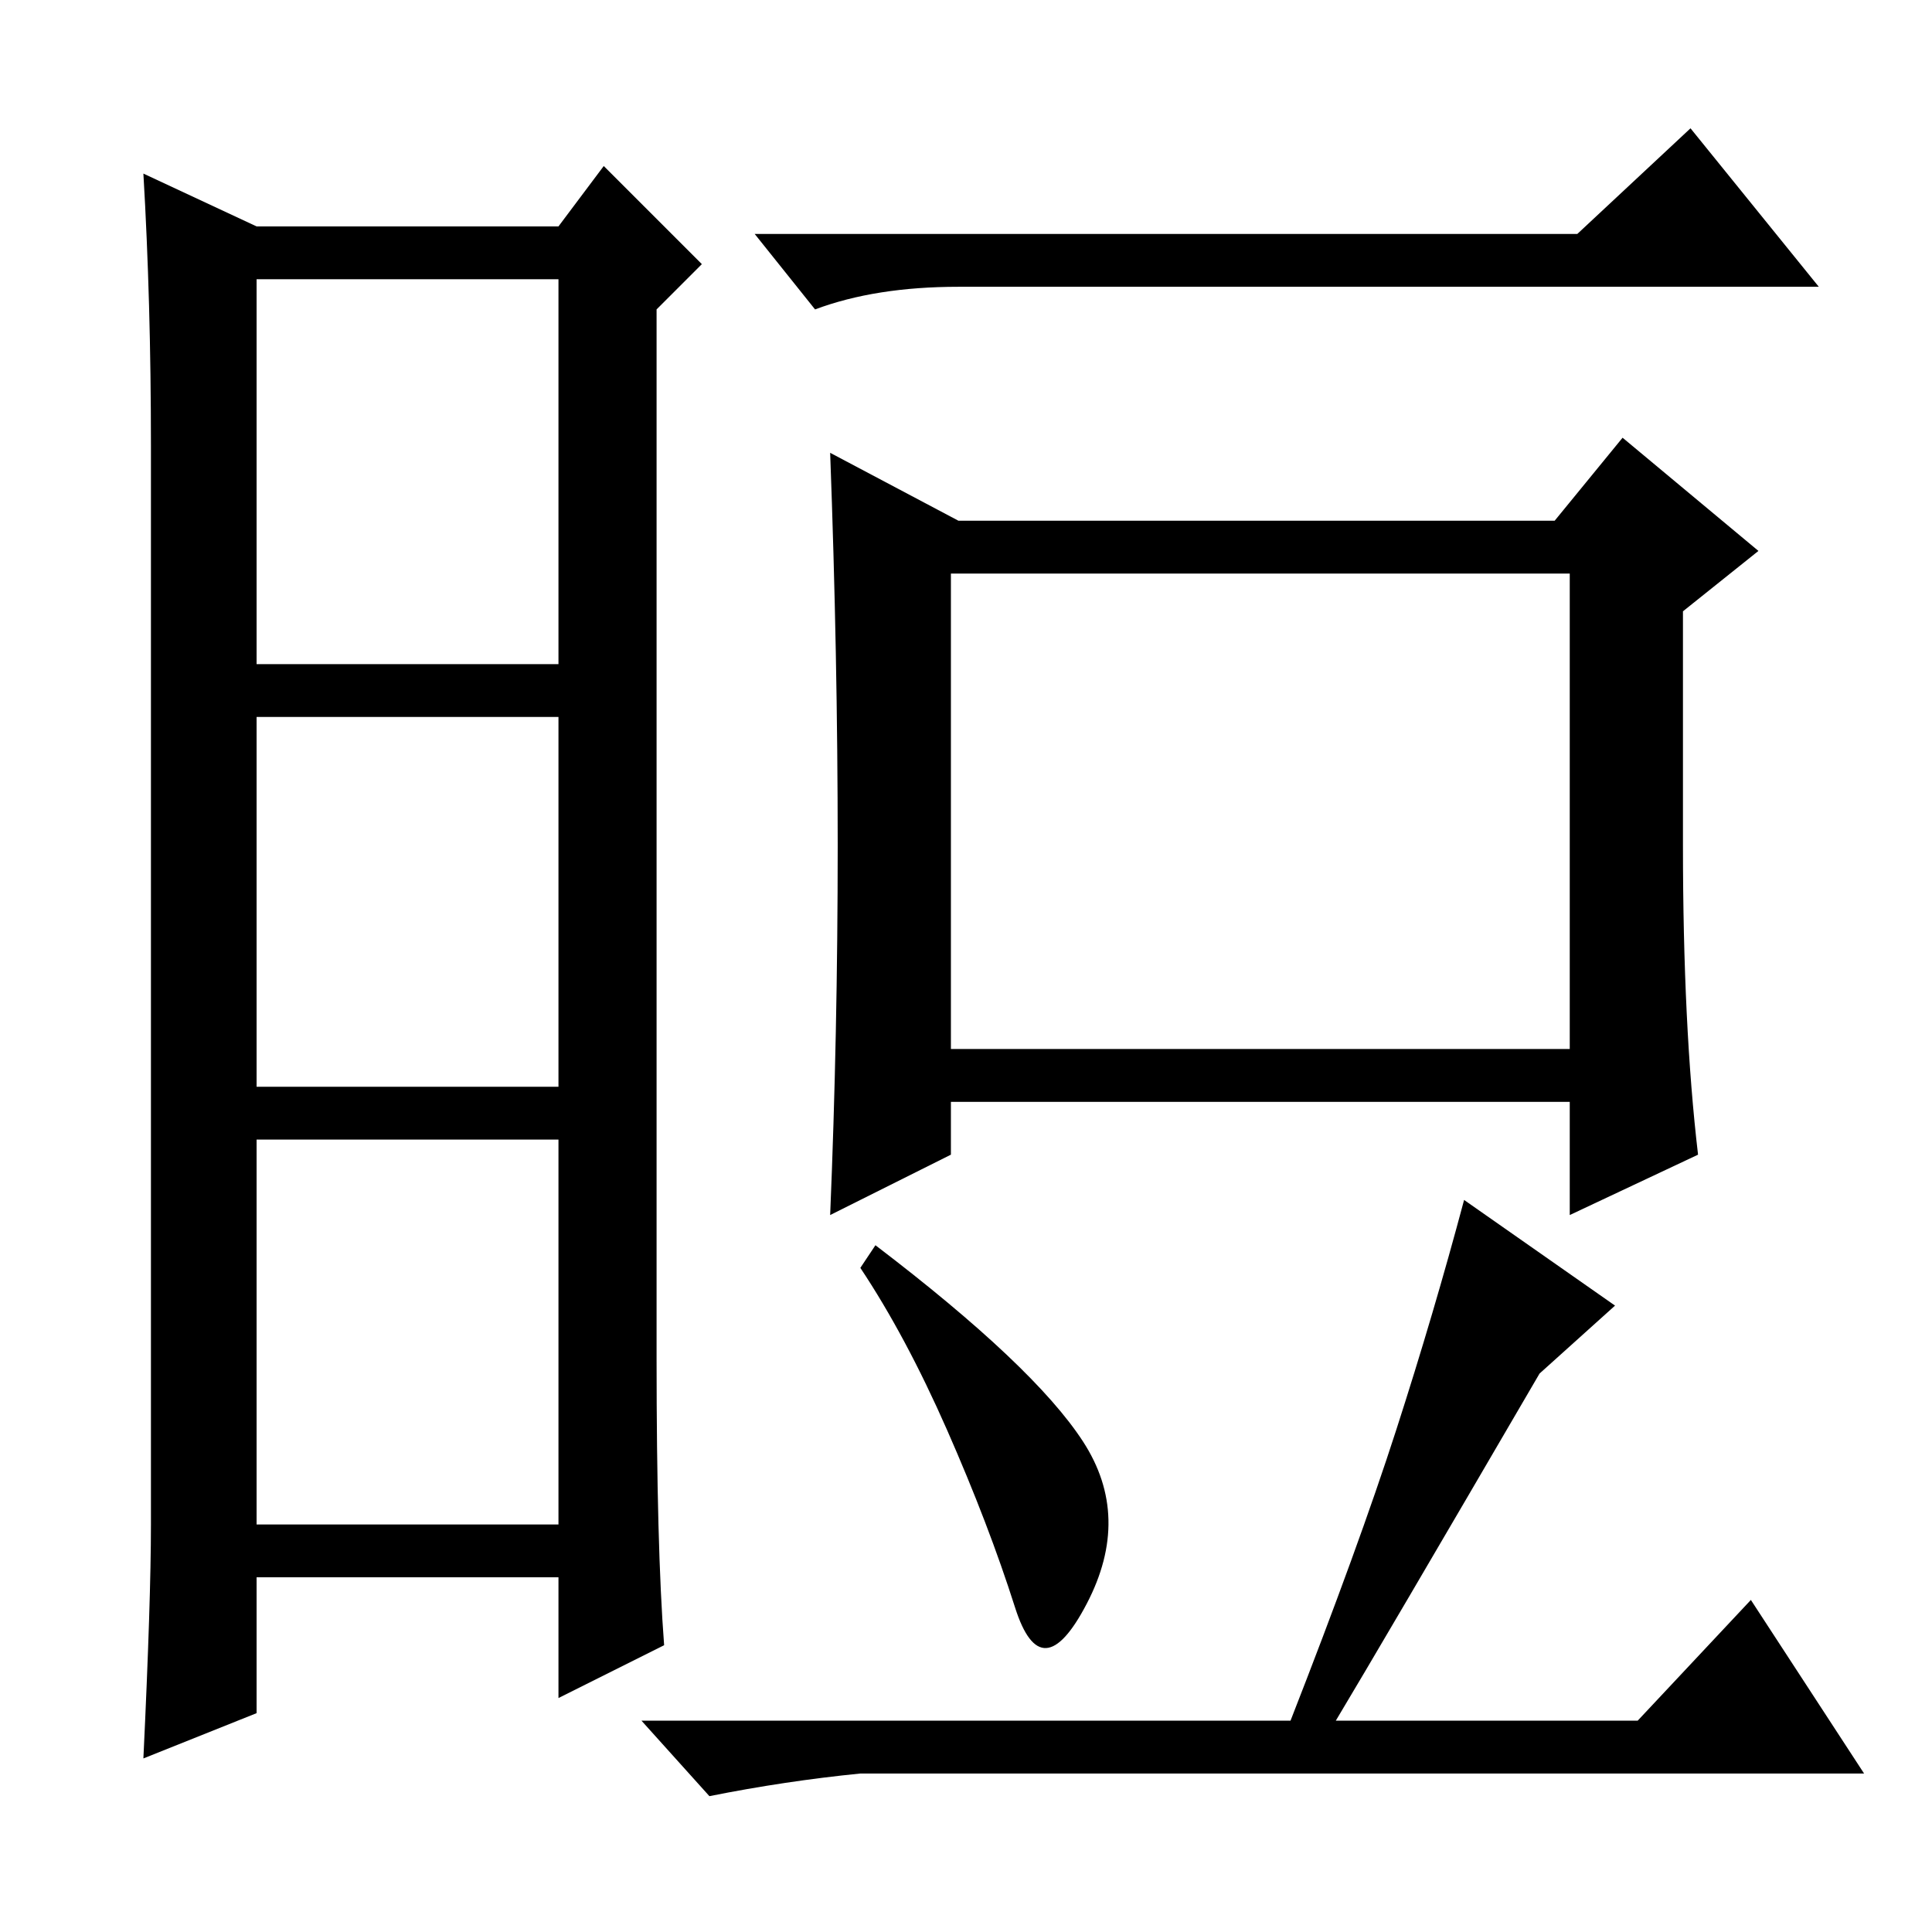 <?xml version="1.0" standalone="no"?>
<!DOCTYPE svg PUBLIC "-//W3C//DTD SVG 1.1//EN" "http://www.w3.org/Graphics/SVG/1.1/DTD/svg11.dtd" >
<svg xmlns="http://www.w3.org/2000/svg" xmlns:xlink="http://www.w3.org/1999/xlink" version="1.1" viewBox="0 -36 256 256">
  <g transform="matrix(1 0 0 -1 0 220)">
   <path fill="currentColor"
d="M87 76q0 -25 1 -38l-14 -7v16h-40v-18l-15 -6q1 21 1 31v143q0 19 -1 36l15 -7h40l6 8l13 -13l-6 -6v-139zM34 168h40v51h-40v-51zM34 112h40v49h-40v-49zM34 54h40v51h-40v-51zM209 225l15 14l17 -21h-114q-11 0 -19 -3l-8 10h109zM127 187h79l9 11l18 -15l-10 -8v-31
q0 -24 2 -41l-17 -8v15h-82v-7l-16 -8q1 24 1 49t-1 52zM126 117h82v63h-82v-63zM143.5 65q6.5 -10 0.5 -21.5t-9.5 -0.5t-9 23.5t-11.5 21.5l2 3q21 -16 27.5 -26zM171 28q9 23 14 38.5t9 30.5l20 -14l-10 -9q-21 -36 -27 -46h40l15 16l15 -23h-133q-10 -1 -20 -3l-9 10h86
z" />
  </g>

</svg>
